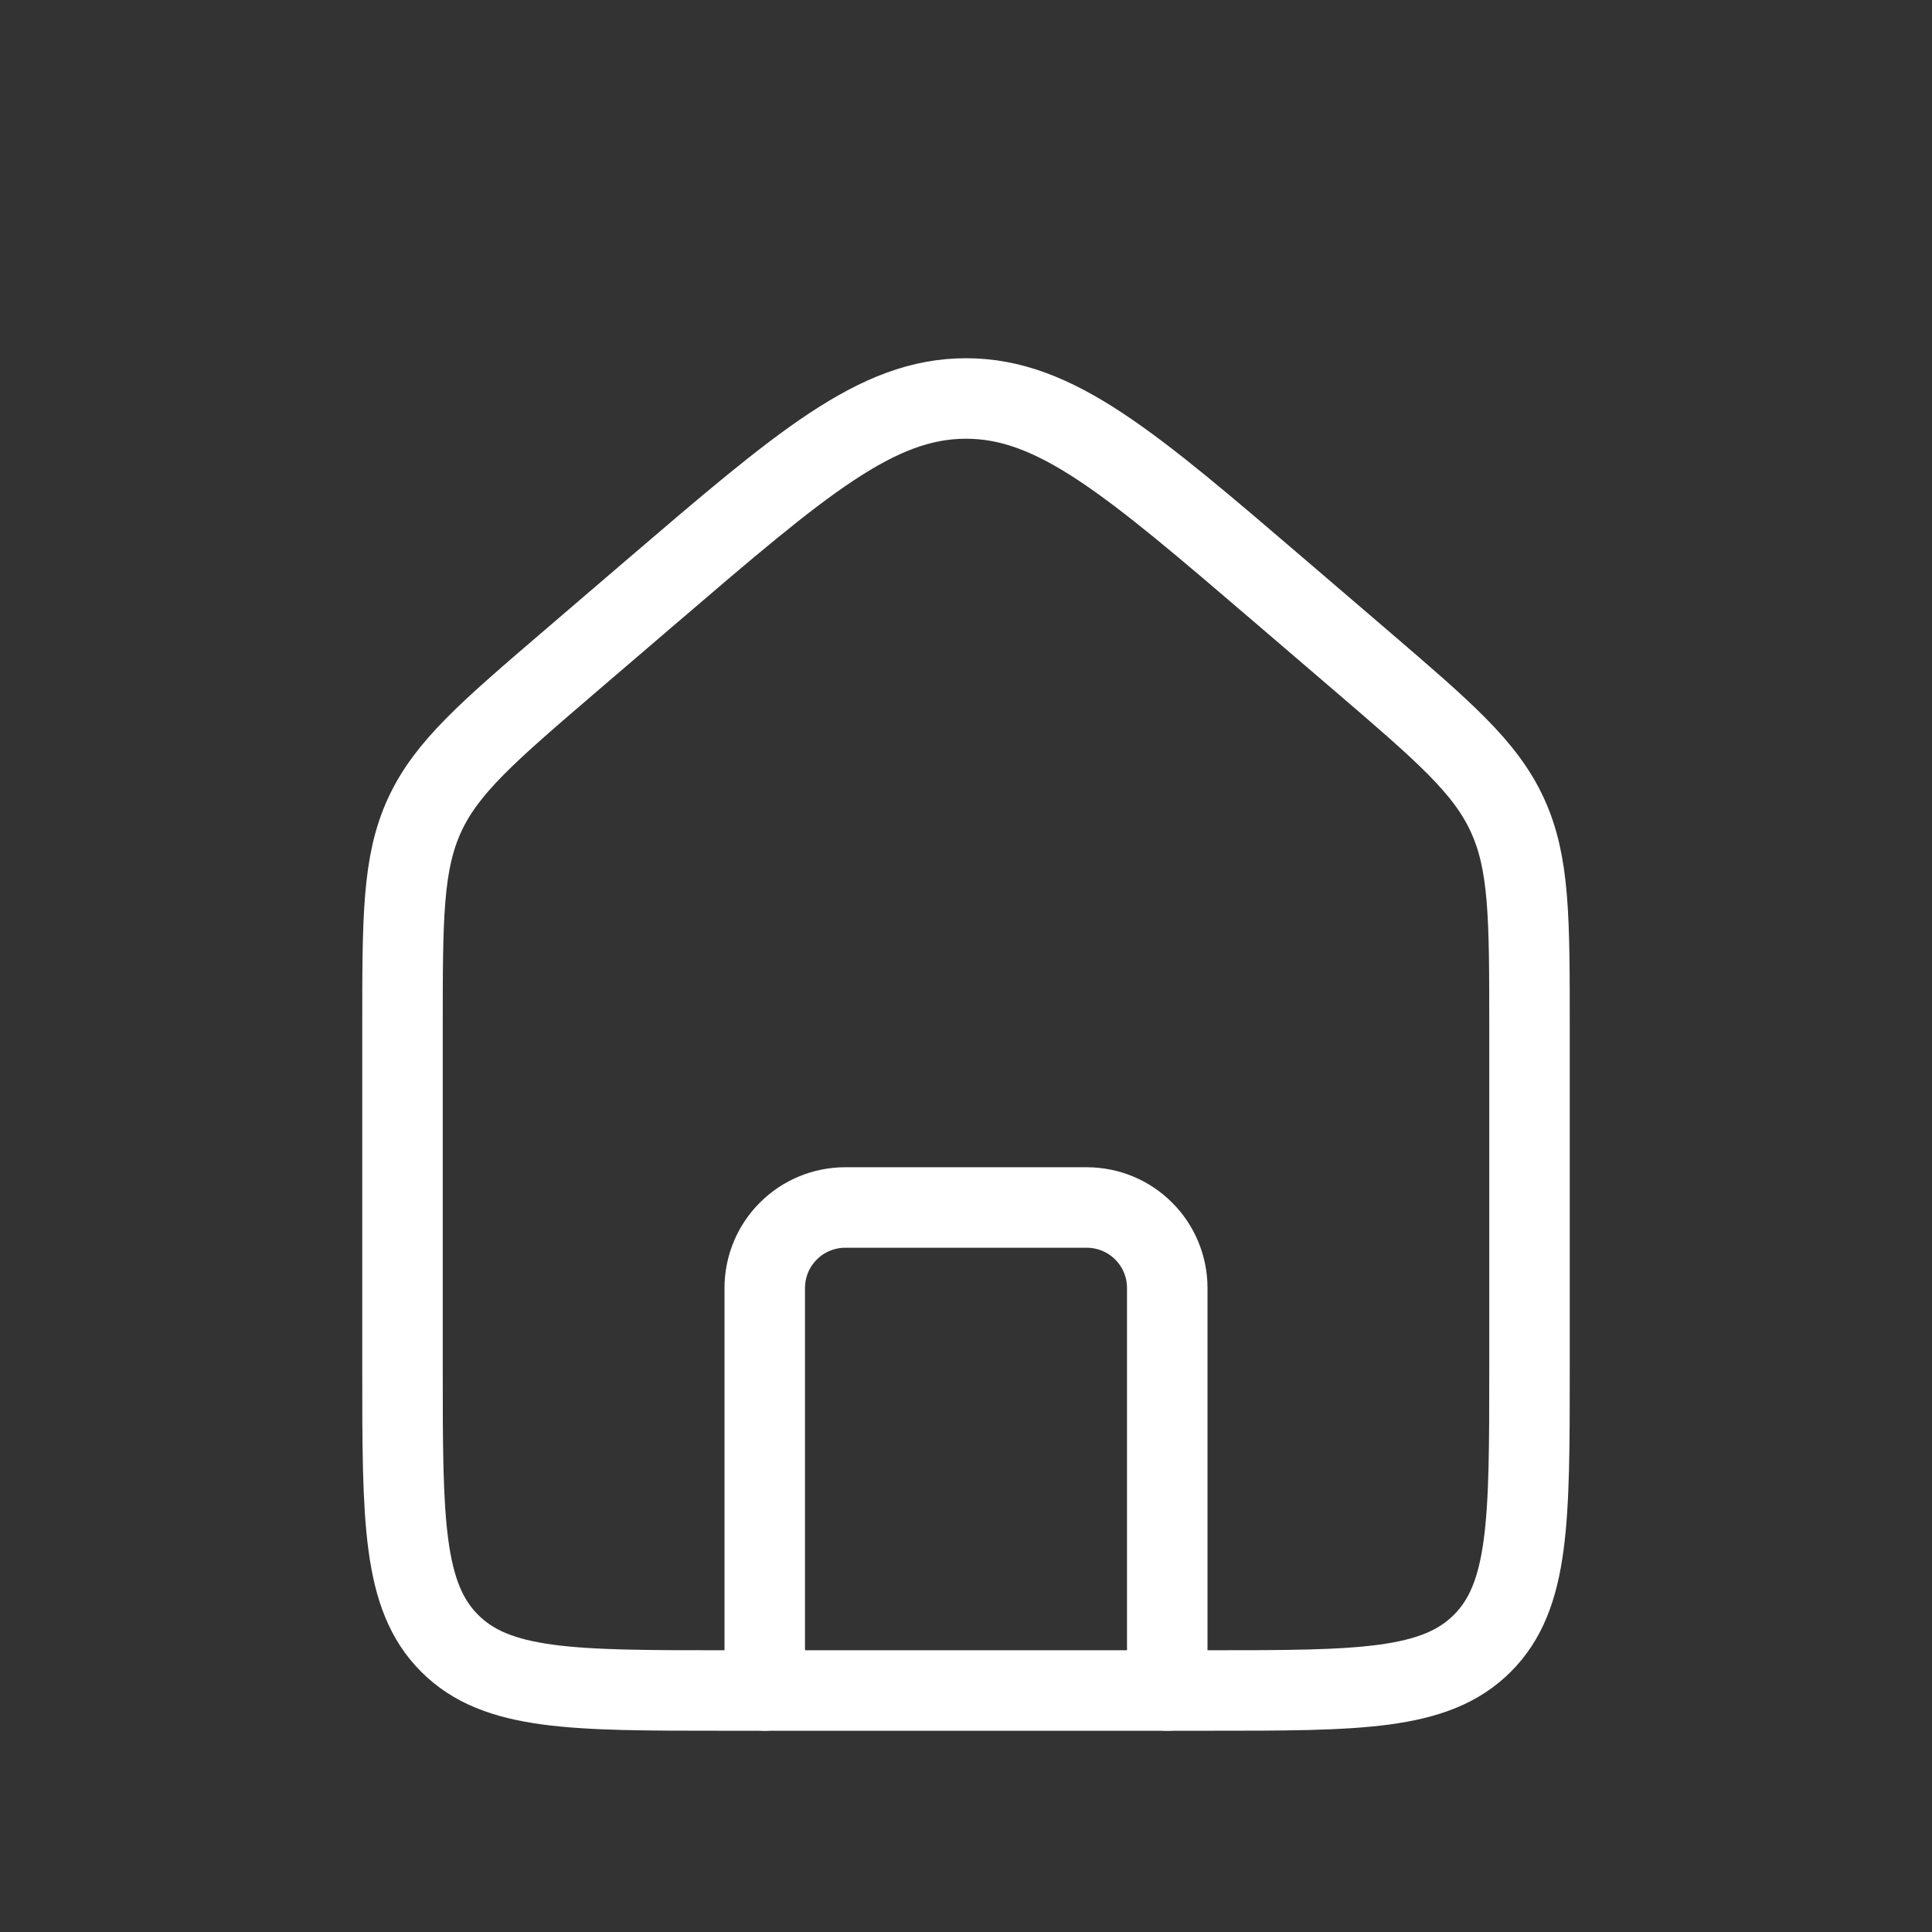 <svg width="24" height="24" viewBox="0 0 24 24" fill="none" xmlns="http://www.w3.org/2000/svg">
<rect x="0" y="0" width="24" height="24" fill="#333333" stroke="none"/>
<path d="M5 12.76C5 11.402 5 10.723 5.274 10.126C5.549 9.529 6.064 9.088 7.095 8.204L8.095 7.347C9.96 5.75 10.89 4.95 12 4.95C13.11 4.95 14.041 5.749 15.905 7.346L16.905 8.203C17.935 9.087 18.451 9.528 18.725 10.125C19 10.722 19 11.401 19 12.759V17C19 18.886 19 19.828 18.414 20.414C17.828 21 16.886 21 15 21H9C7.114 21 6.172 21 5.586 20.414C5 19.828 5 18.886 5 17V12.76Z" stroke="white"/>
<path d="M14.5 21V16C14.5 15.735 14.395 15.48 14.207 15.293C14.02 15.105 13.765 15 13.5 15H10.5C10.235 15 9.98 15.105 9.793 15.293C9.605 15.48 9.5 15.735 9.5 16V21" stroke="white" stroke-linecap="round" stroke-linejoin="round"/>
</svg>
